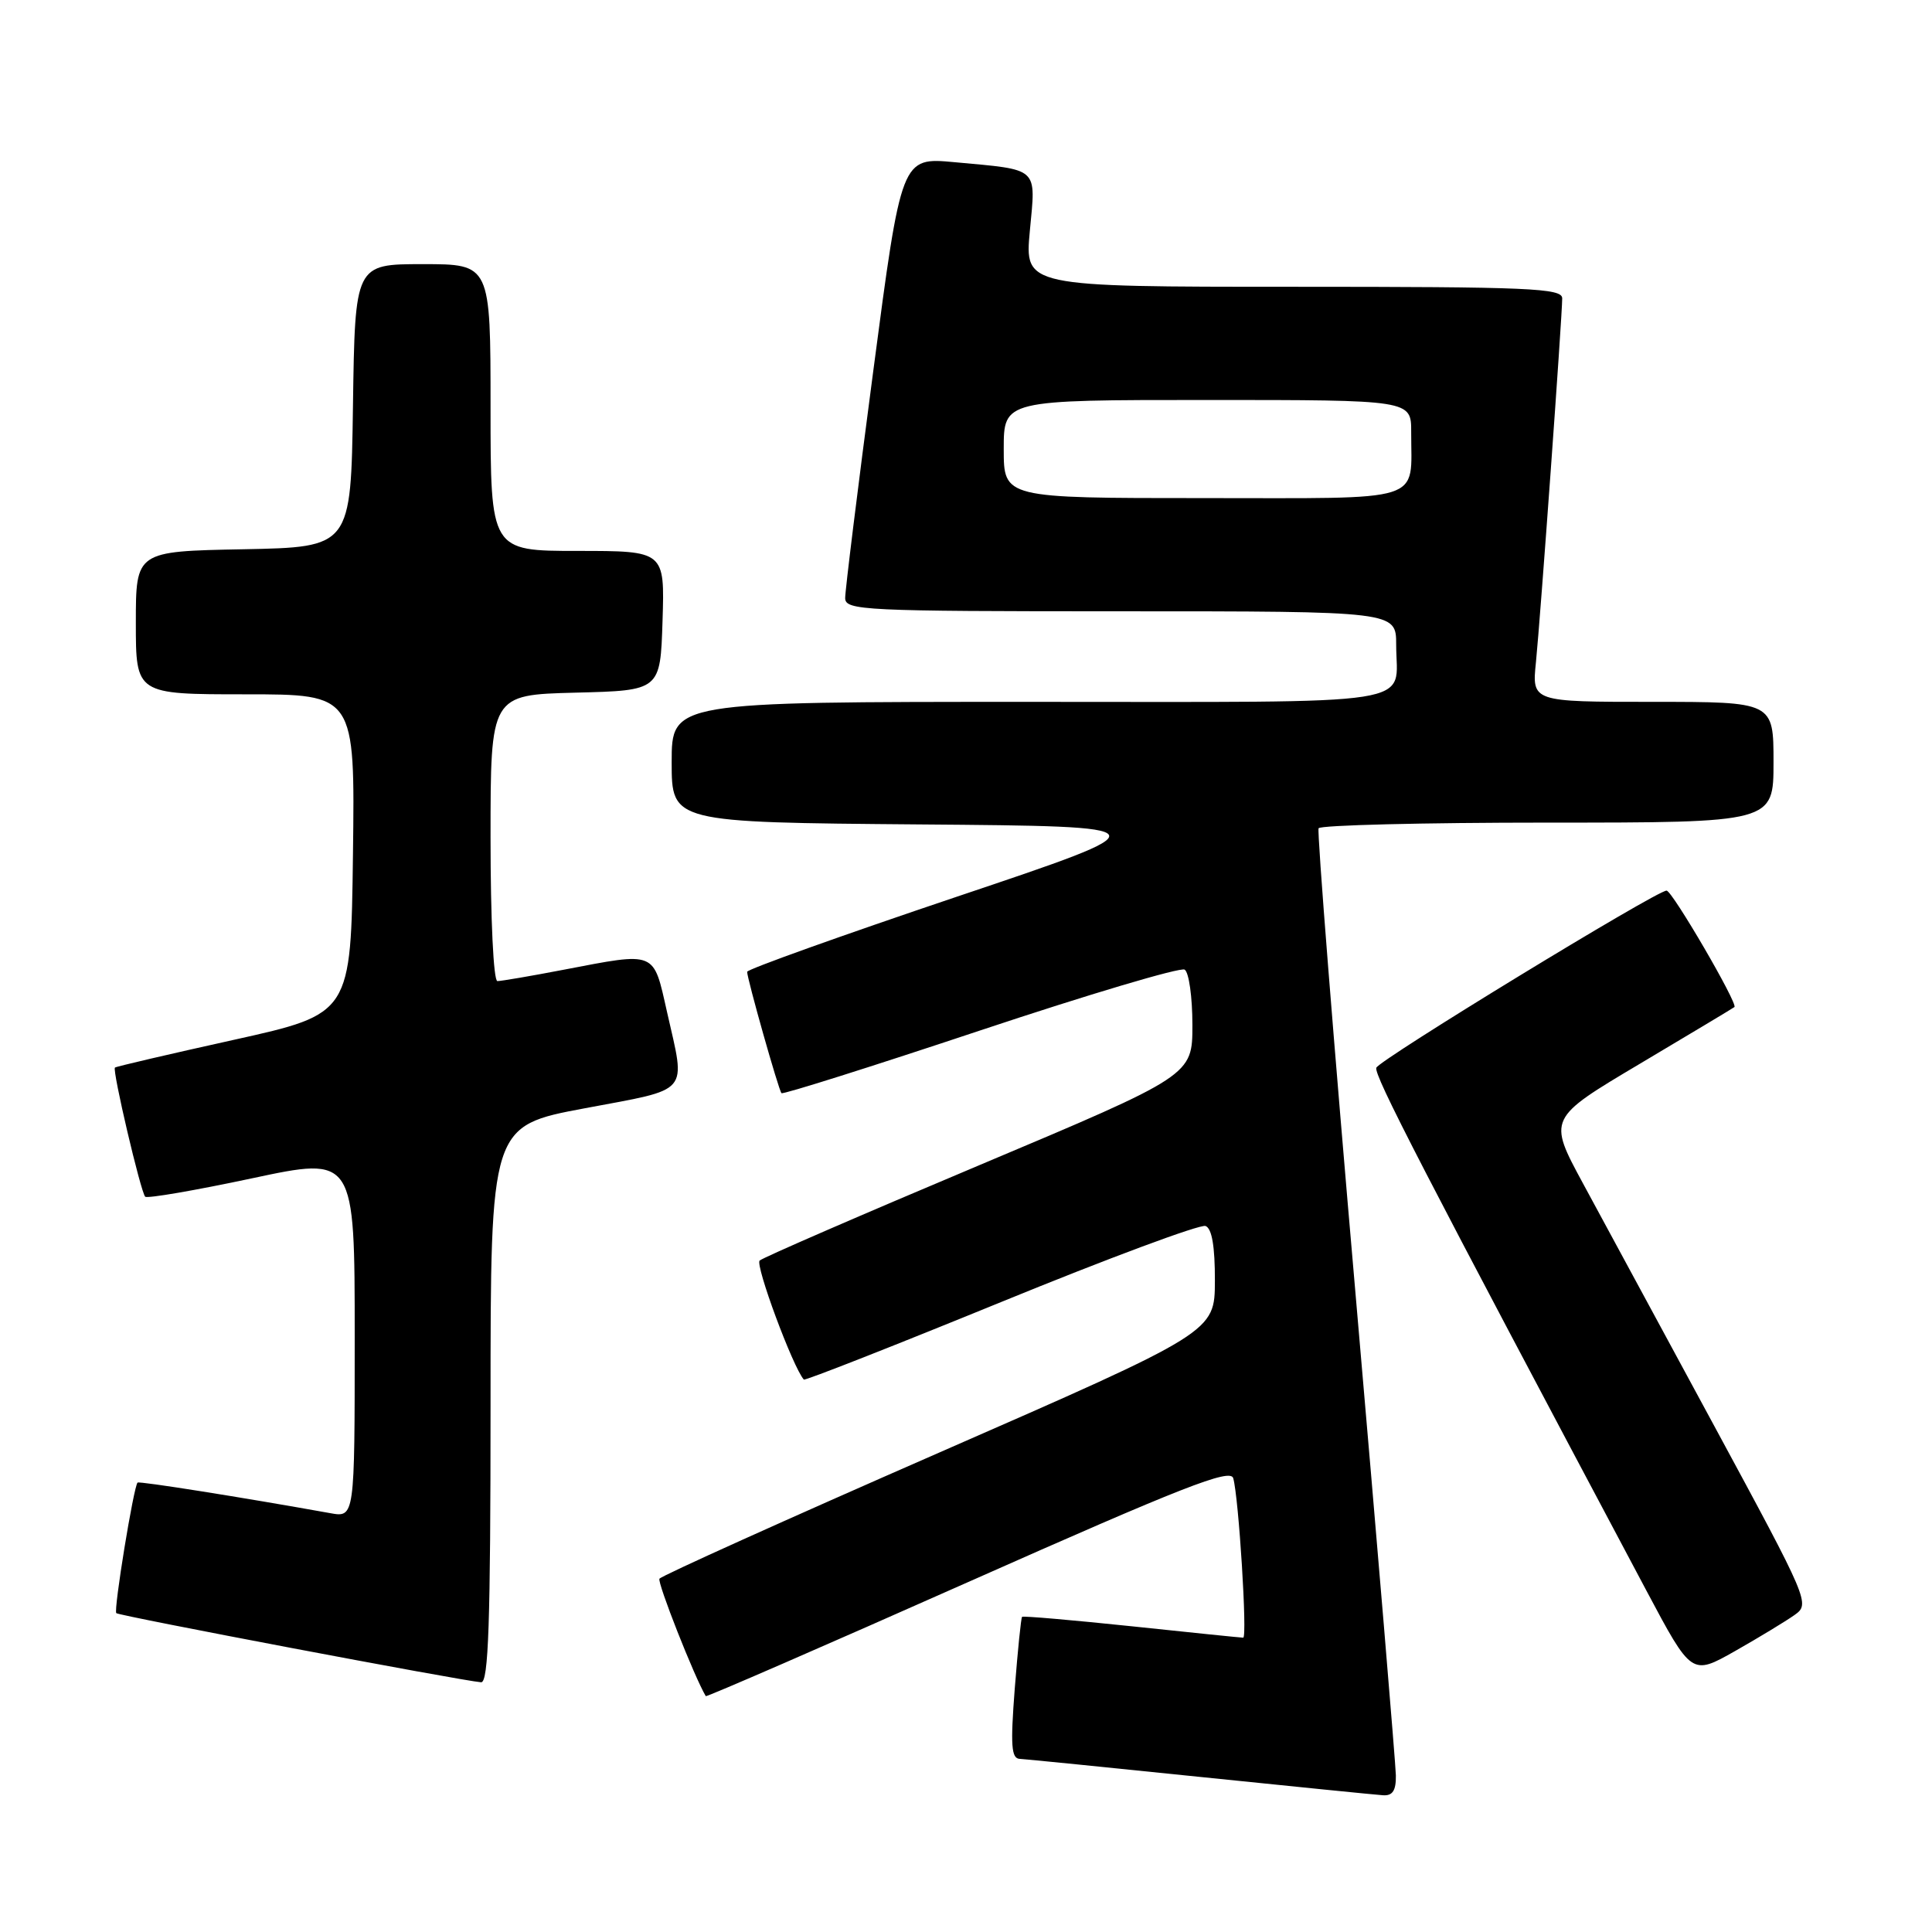 <?xml version="1.0" encoding="UTF-8" standalone="no"?>
<!DOCTYPE svg PUBLIC "-//W3C//DTD SVG 1.1//EN" "http://www.w3.org/Graphics/SVG/1.1/DTD/svg11.dtd" >
<svg xmlns="http://www.w3.org/2000/svg" xmlns:xlink="http://www.w3.org/1999/xlink" version="1.1" viewBox="0 0 256 256">
 <g >
 <path fill="currentColor"
d=" M 184.96 235.25 C 184.93 233.74 182.53 205.05 179.62 171.50 C 176.70 137.95 174.50 110.16 174.72 109.75 C 174.94 109.34 188.59 109.00 205.06 109.00 C 235.00 109.00 235.00 109.00 235.00 101.00 C 235.00 93.00 235.00 93.00 218.99 93.00 C 202.98 93.00 202.98 93.00 203.52 87.75 C 204.11 81.89 207.00 41.92 207.00 39.53 C 207.00 38.19 202.68 38.00 171.38 38.00 C 135.77 38.00 135.77 38.00 136.46 30.59 C 137.26 22.04 137.81 22.54 126.47 21.49 C 119.44 20.84 119.44 20.84 115.71 49.17 C 113.65 64.75 111.98 78.29 111.99 79.25 C 112.00 80.88 114.41 81.00 148.50 81.00 C 185.00 81.00 185.00 81.00 185.00 85.42 C 185.00 93.69 189.44 93.00 136.39 93.00 C 89.00 93.00 89.00 93.00 89.00 100.99 C 89.00 108.97 89.00 108.97 121.75 109.24 C 154.50 109.50 154.50 109.50 126.75 118.83 C 111.49 123.97 99.00 128.44 99.00 128.77 C 99.00 129.69 103.17 144.45 103.55 144.85 C 103.73 145.05 115.59 141.30 129.91 136.53 C 144.23 131.76 156.41 128.14 156.97 128.48 C 157.54 128.83 158.00 132.13 158.00 135.81 C 158.00 142.50 158.00 142.50 129.75 154.40 C 114.21 160.94 101.12 166.62 100.66 167.03 C 100.03 167.59 105.04 181.12 106.51 182.80 C 106.65 182.97 118.40 178.35 132.62 172.54 C 146.84 166.72 159.04 162.19 159.74 162.45 C 160.59 162.78 160.99 165.16 160.98 169.72 C 160.96 176.50 160.96 176.50 124.39 192.50 C 104.27 201.30 87.62 208.81 87.38 209.19 C 87.07 209.69 92.01 222.22 93.52 224.75 C 93.60 224.89 109.26 218.08 128.31 209.62 C 156.74 197.00 163.03 194.53 163.41 195.87 C 164.14 198.43 165.30 217.00 164.73 217.00 C 164.44 217.00 157.79 216.32 149.95 215.49 C 142.10 214.67 135.57 214.10 135.43 214.24 C 135.29 214.38 134.86 218.66 134.46 223.75 C 133.88 231.28 134.00 233.01 135.12 233.06 C 135.88 233.10 146.62 234.17 159.00 235.45 C 171.38 236.72 182.29 237.82 183.25 237.88 C 184.53 237.97 184.99 237.26 184.96 235.25 Z  M 65.00 186.10 C 65.00 149.19 65.00 149.19 77.50 146.85 C 91.65 144.19 90.87 145.10 88.39 134.12 C 86.54 125.92 87.06 126.13 74.66 128.50 C 70.35 129.33 66.41 130.00 65.91 130.00 C 65.39 130.00 65.00 121.79 65.00 111.03 C 65.00 92.07 65.00 92.07 76.25 91.78 C 87.50 91.50 87.50 91.50 87.79 82.25 C 88.08 73.00 88.08 73.00 76.54 73.00 C 65.00 73.00 65.00 73.00 65.00 54.00 C 65.00 35.00 65.00 35.00 56.02 35.00 C 47.04 35.00 47.04 35.00 46.77 53.75 C 46.50 72.50 46.50 72.50 32.25 72.78 C 18.00 73.05 18.00 73.05 18.00 82.53 C 18.00 92.00 18.00 92.00 32.52 92.00 C 47.04 92.00 47.04 92.00 46.77 113.17 C 46.50 134.34 46.50 134.34 31.00 137.78 C 22.47 139.67 15.38 141.32 15.23 141.46 C 14.85 141.80 18.65 157.98 19.24 158.57 C 19.50 158.83 25.85 157.74 33.36 156.14 C 47.00 153.23 47.00 153.23 47.00 177.16 C 47.00 201.09 47.00 201.09 43.75 200.50 C 32.18 198.42 18.46 196.24 18.23 196.45 C 17.71 196.94 15.03 213.37 15.41 213.75 C 15.78 214.11 61.20 222.72 63.75 222.91 C 64.73 222.98 65.00 215.00 65.00 186.10 Z  M 237.78 214.00 C 239.87 212.52 239.73 212.21 227.15 188.95 C 220.14 176.00 212.31 161.53 209.75 156.80 C 205.10 148.20 205.10 148.20 217.30 140.95 C 224.01 136.96 229.65 133.58 229.82 133.44 C 230.33 133.04 221.58 118.02 220.83 118.01 C 219.53 117.99 182.78 140.42 182.37 141.48 C 182.01 142.41 188.42 154.82 218.16 210.77 C 224.15 222.03 224.15 222.03 229.91 218.77 C 233.08 216.97 236.62 214.82 237.78 214.00 Z  M 133.00 59.50 C 133.00 53.00 133.00 53.00 160.00 53.00 C 187.00 53.00 187.00 53.00 186.99 57.25 C 186.96 66.74 189.29 66.00 159.38 66.00 C 133.00 66.00 133.00 66.00 133.00 59.50 Z "/>
</g>
</svg>